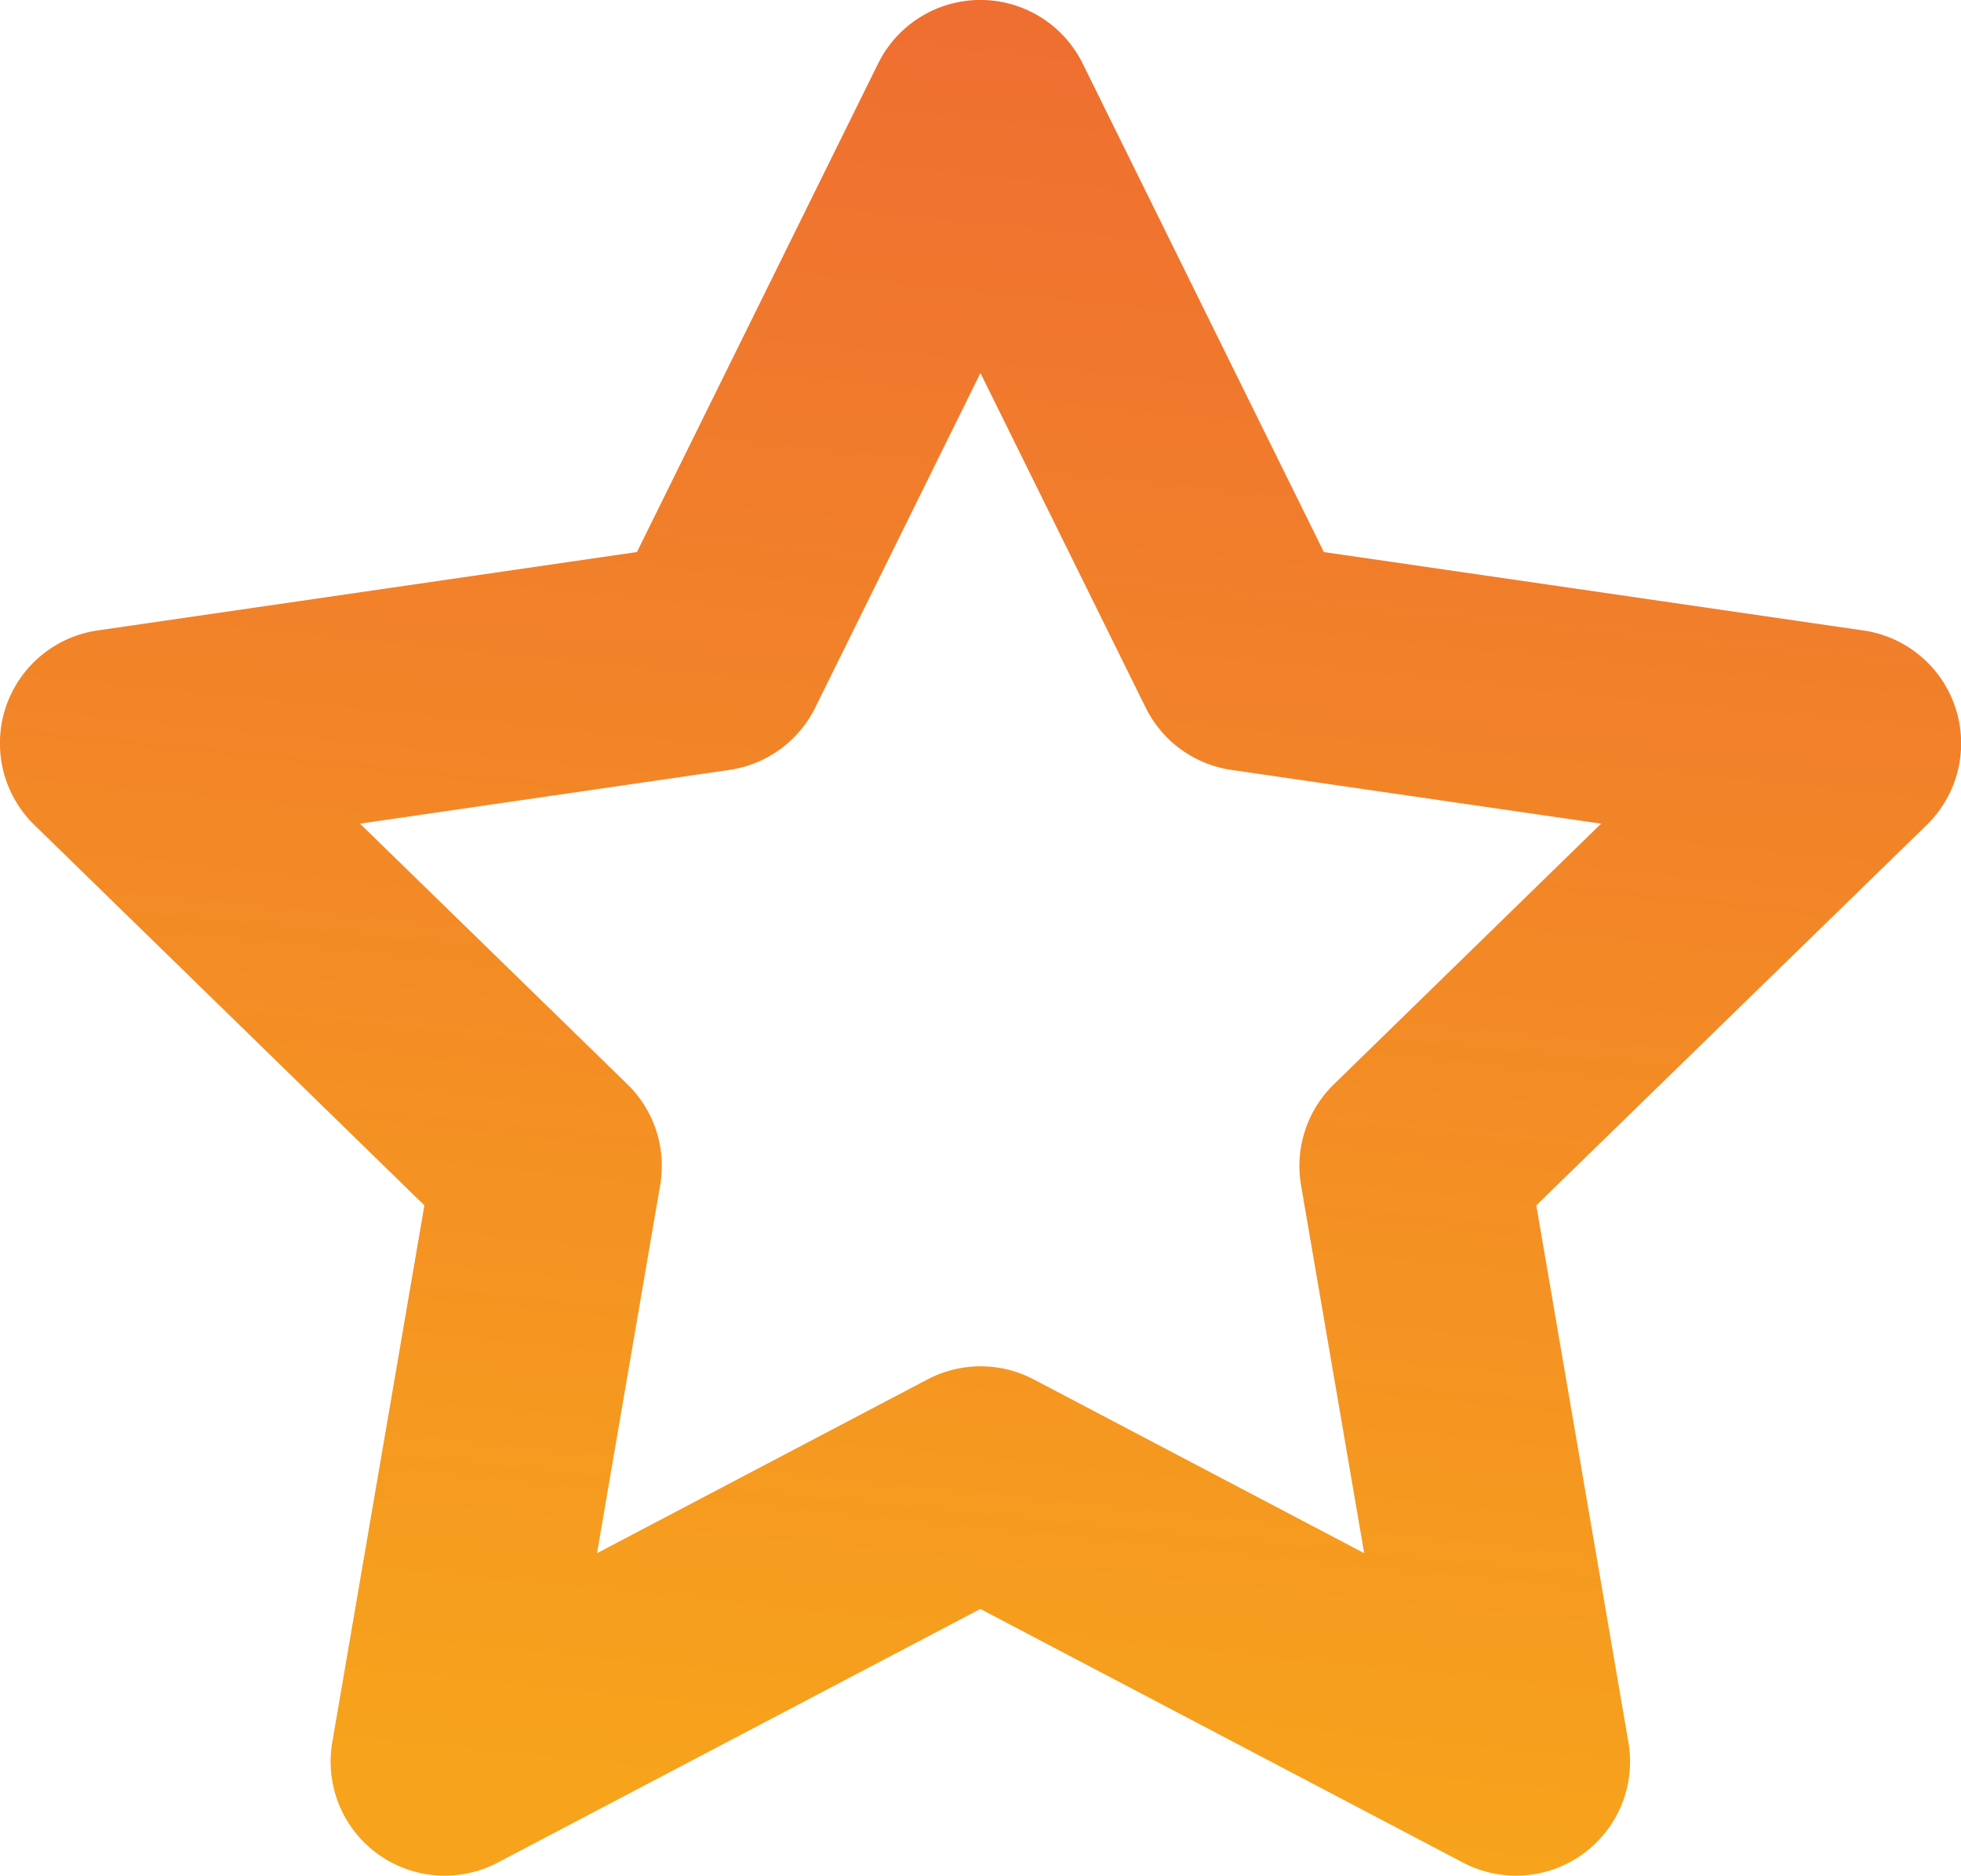 <svg xmlns="http://www.w3.org/2000/svg" xmlns:xlink="http://www.w3.org/1999/xlink" width="18.913" height="18.093" viewBox="0 0 18.913 18.093">
  <defs>
    <linearGradient id="linear-gradient" x1="0.845" y1="1" x2="1" y2="-0.478" gradientUnits="objectBoundingBox">
      <stop offset="0" stop-color="#f7a31c"/>
      <stop offset="1" stop-color="#ea503d"/>
    </linearGradient>
  </defs>
  <path id="Path_649" data-name="Path 649" d="M122.1,12.068l-.888,5.177a1.1,1.1,0,0,0,1.6,1.16l4.65-2.444,4.65,2.444a1.1,1.1,0,0,0,1.6-1.16l-.888-5.177L136.588,8.4a1.1,1.1,0,0,0-.613-1.878l-5.2-.756-2.325-4.71a1.1,1.1,0,0,0-1.975,0l-2.325,4.71-5.2.756a1.1,1.1,0,0,0-.61,1.878Zm2.94-4.2a1.1,1.1,0,0,0,.829-.6l1.594-3.229,1.594,3.229a1.1,1.1,0,0,0,.829.6l3.563.518L130.872,10.9a1.1,1.1,0,0,0-.317.974l.609,3.549-3.187-1.676a1.1,1.1,0,0,0-1.025,0l-3.187,1.676.609-3.549a1.1,1.1,0,0,0-.316-.974l-2.579-2.514Z" transform="translate(-118.007 -0.441)" fill="url(#linear-gradient)"/>
</svg>
